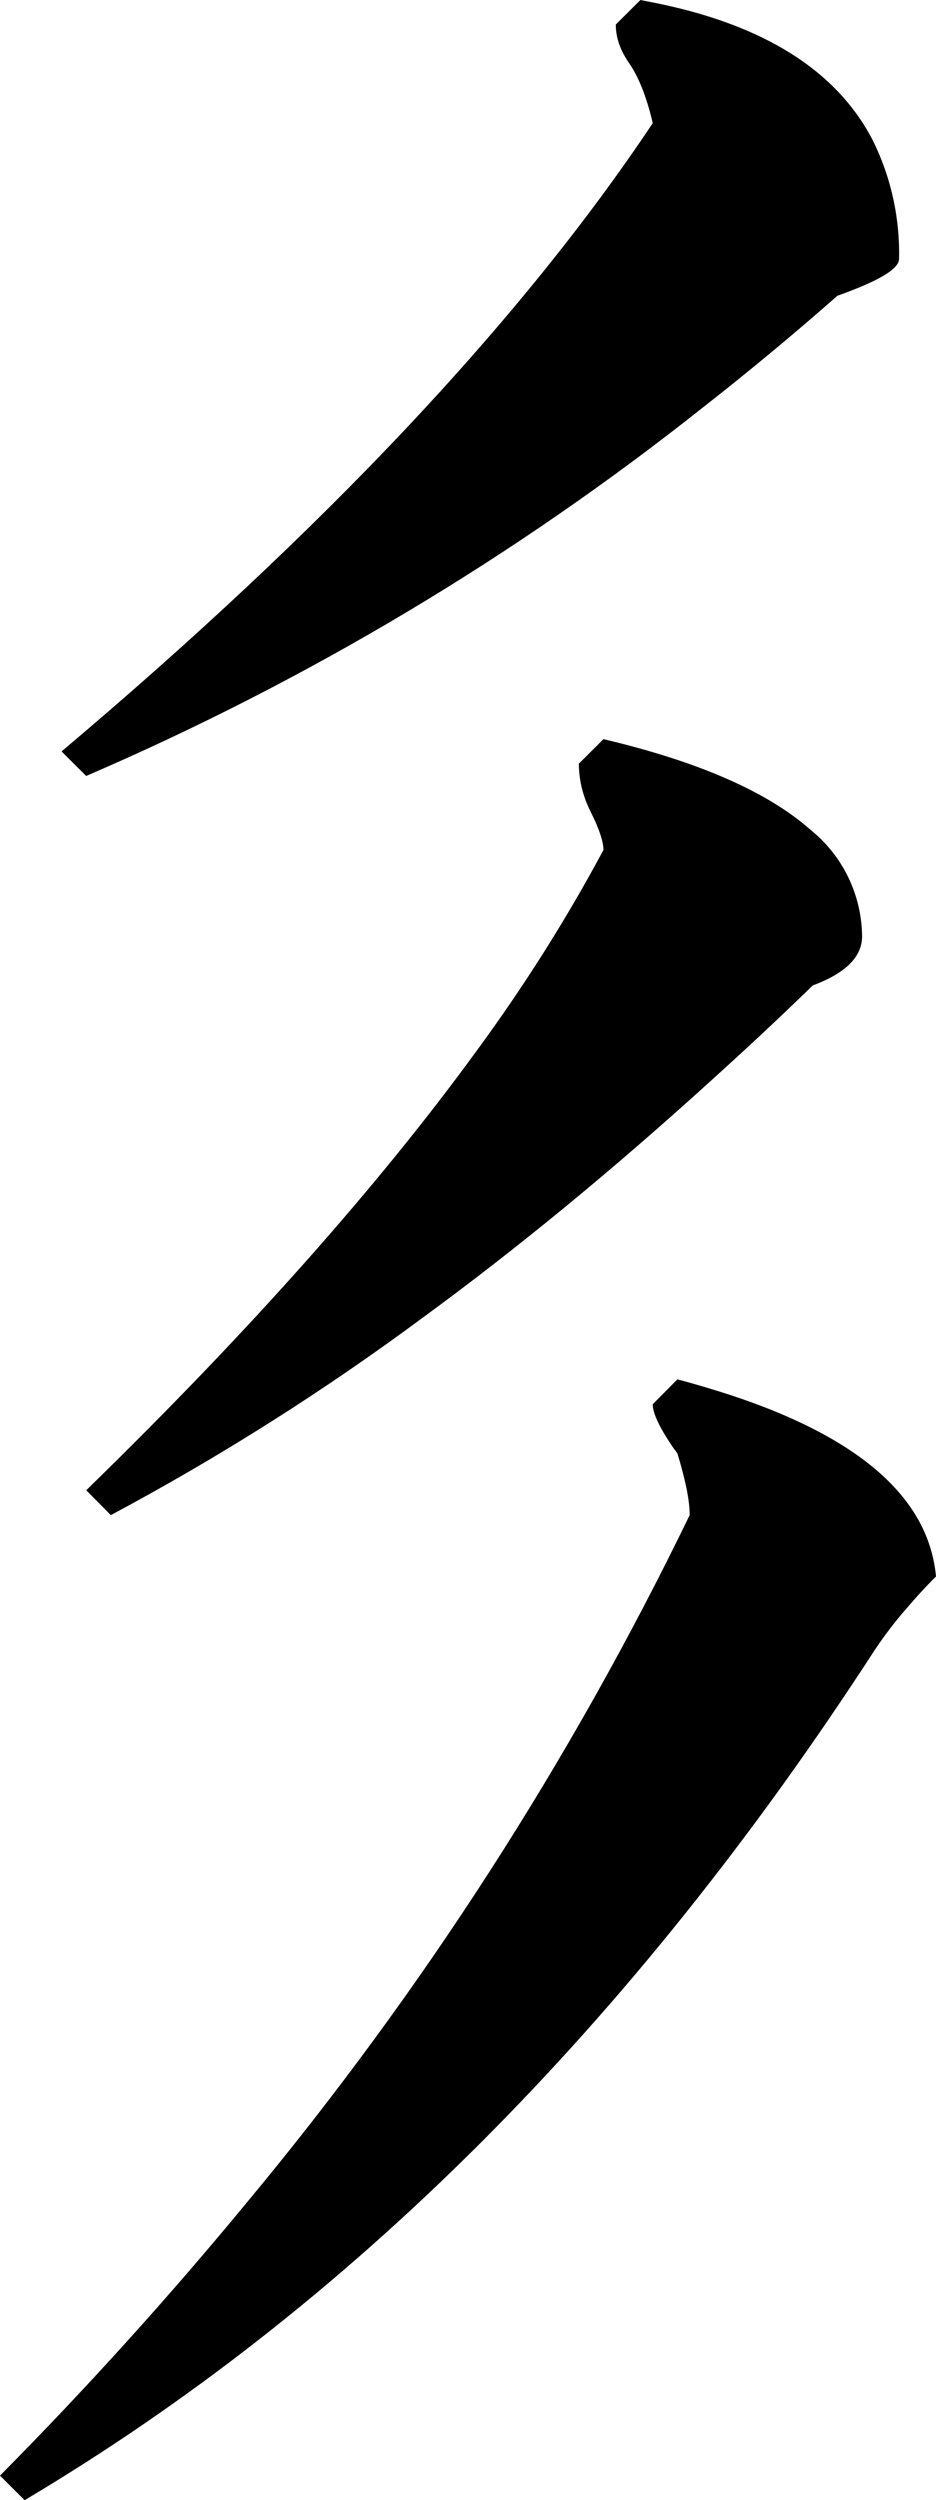 <?xml version="1.0" encoding="utf-8"?>
<svg xmlns="http://www.w3.org/2000/svg" viewBox="204.374 1545.33 28.203 75.33" width="28.203px" height="75.33px">
  <path d="M 222.557 1567.6 C 225.439 1568.28 227.522 1569.2 228.805 1570.34 C 229.77 1571.12 230.337 1572.29 230.35 1573.54 C 230.351 1573.66 230.329 1573.79 230.285 1573.91 C 230.121 1574.36 229.648 1574.73 228.866 1575.02 C 227.887 1575.97 226.893 1576.9 225.886 1577.81 C 222.921 1580.51 219.997 1582.92 217.114 1585.03 C 214.131 1587.24 210.99 1589.23 207.714 1590.98 L 206.971 1590.23 C 207.009 1590.2 207.047 1590.16 207.085 1590.12 C 211.903 1585.42 215.777 1581.05 218.707 1577.03 C 220.134 1575.09 221.421 1573.06 222.557 1570.94 C 222.556 1570.87 222.55 1570.81 222.537 1570.75 C 222.508 1570.59 222.445 1570.4 222.349 1570.17 C 222.298 1570.05 222.244 1569.94 222.186 1569.82 C 222.13 1569.71 222.078 1569.59 222.033 1569.48 C 221.891 1569.11 221.817 1568.73 221.815 1568.34 L 222.557 1567.6 Z M 223.671 1545.33 C 223.979 1545.39 224.285 1545.45 224.589 1545.52 C 227.629 1546.22 229.66 1547.58 230.683 1549.58 C 231.223 1550.68 231.491 1551.9 231.464 1553.13 C 231.464 1553.38 231.048 1553.67 230.215 1554.01 C 230.015 1554.09 229.812 1554.17 229.608 1554.24 C 228.291 1555.4 226.941 1556.52 225.562 1557.6 C 219.881 1562.11 213.63 1565.84 206.971 1568.71 L 206.229 1567.97 C 214.146 1561.29 220.084 1554.98 224.042 1549.04 C 223.856 1548.24 223.609 1547.62 223.3 1547.19 C 223.215 1547.06 223.142 1546.93 223.081 1546.79 C 222.982 1546.56 222.93 1546.32 222.928 1546.07 L 223.671 1545.33 Z M 224.784 1586.89 C 225.32 1587.03 225.85 1587.19 226.376 1587.36 C 230.291 1588.65 232.358 1590.47 232.577 1592.83 C 232.264 1593.14 231.962 1593.47 231.674 1593.81 C 231.332 1594.2 231.014 1594.62 230.721 1595.06 C 223.423 1606.32 214.888 1614.85 205.116 1620.66 L 204.374 1619.92 C 206.979 1617.29 209.464 1614.54 211.821 1611.68 C 217.088 1605.34 221.566 1598.39 225.155 1590.98 C 225.155 1590.9 225.151 1590.82 225.144 1590.74 C 225.122 1590.47 225.061 1590.14 224.963 1589.76 C 224.909 1589.54 224.849 1589.33 224.784 1589.12 C 224.749 1589.07 224.714 1589.02 224.68 1588.98 C 224.37 1588.53 224.172 1588.17 224.088 1587.9 C 224.06 1587.82 224.044 1587.73 224.042 1587.64 L 224.784 1586.89 Z" id="path-80" vector-effect="non-scaling-stroke" transform="matrix(1, 0, 0, 1, -1.4210854715202004e-14, 0)"/>
</svg>